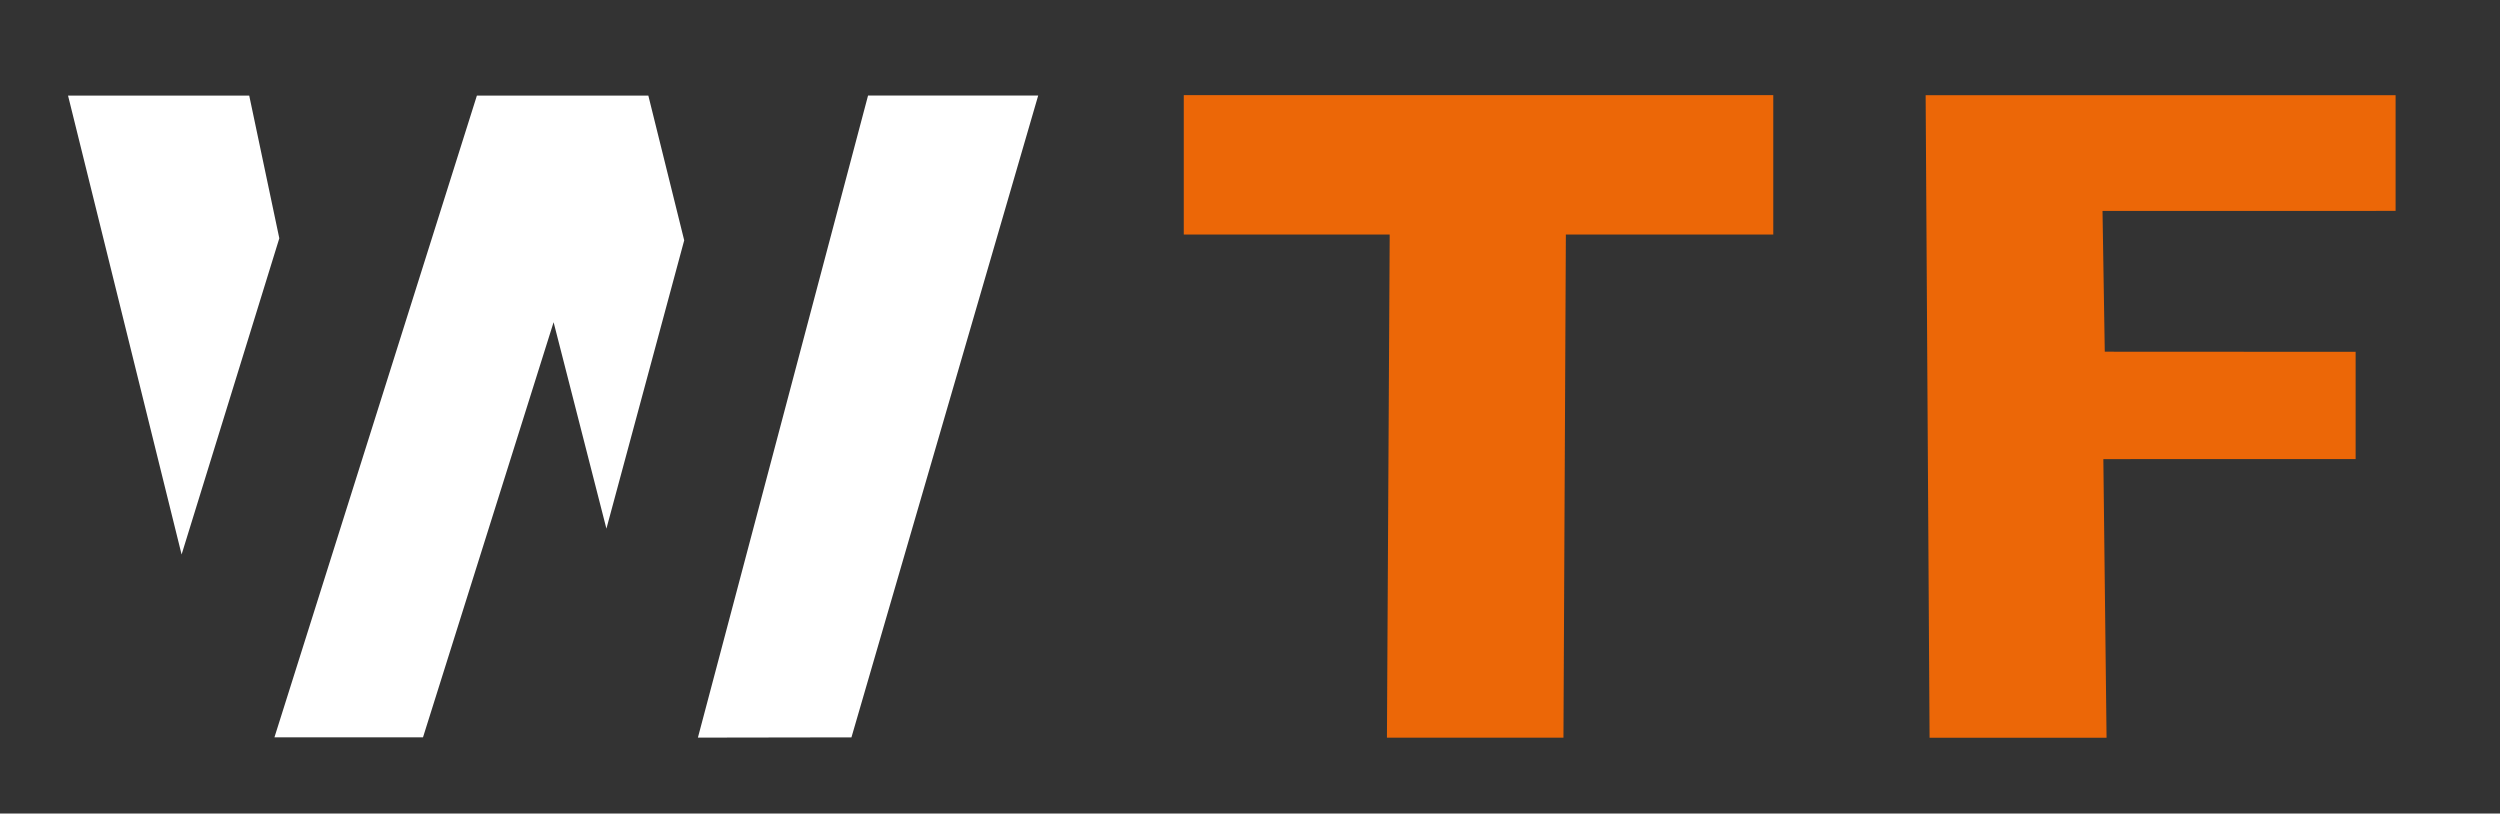 <?xml version="1.0" encoding="utf-8"?>
<!-- Generator: Adobe Illustrator 26.3.1, SVG Export Plug-In . SVG Version: 6.00 Build 0)  -->
<svg version="1.1" id="Logo" xmlns="http://www.w3.org/2000/svg" xmlns:xlink="http://www.w3.org/1999/xlink" x="0px" y="0px"
	 viewBox="0 0 2712 882.5" enable-background="new 0 0 2712 882.5" xml:space="preserve">
<rect x="0" y="0" width="2712" height="882.5" fill="#333333" stroke="none"/>
<g id="W">
	<polygon fill="#FFFFFF" points="197,601.5 303,258.5 270.355,103.694 73.806,103.694 	"/>
	<polygon fill="#FFFFFF" points="297.71,799.855 517.323,103.729 703.323,103.729 
		742.226,260.697 657.839,573.471 600.548,349.536 458.871,799.855 	"/>
	<polygon fill="#FFFFFF" points="757.081,800.161 923.645,799.895 1126.226,103.661 
		941.653,103.661 	"/>
</g>
<polygon id="T" fill="#EC6707" points="1507.516,257.596 1504.548,800.241 1696.032,800.241 
	1698.643,254.448 1923.645,254.457 1923.645,103.209 1284.161,103.209 1284.161,254.435 
	1507.507,254.452 "/>
<polygon id="F" fill="#EC6707" points="2088.936,103.294 2093.194,800.306 2285.194,800.306 
	2281.71,498.036 2555.387,497.984 2555.387,381.661 2283.258,381.52 2280.806,228.81 
	2598.742,228.782 2598.742,103.294 "/>
</svg>
